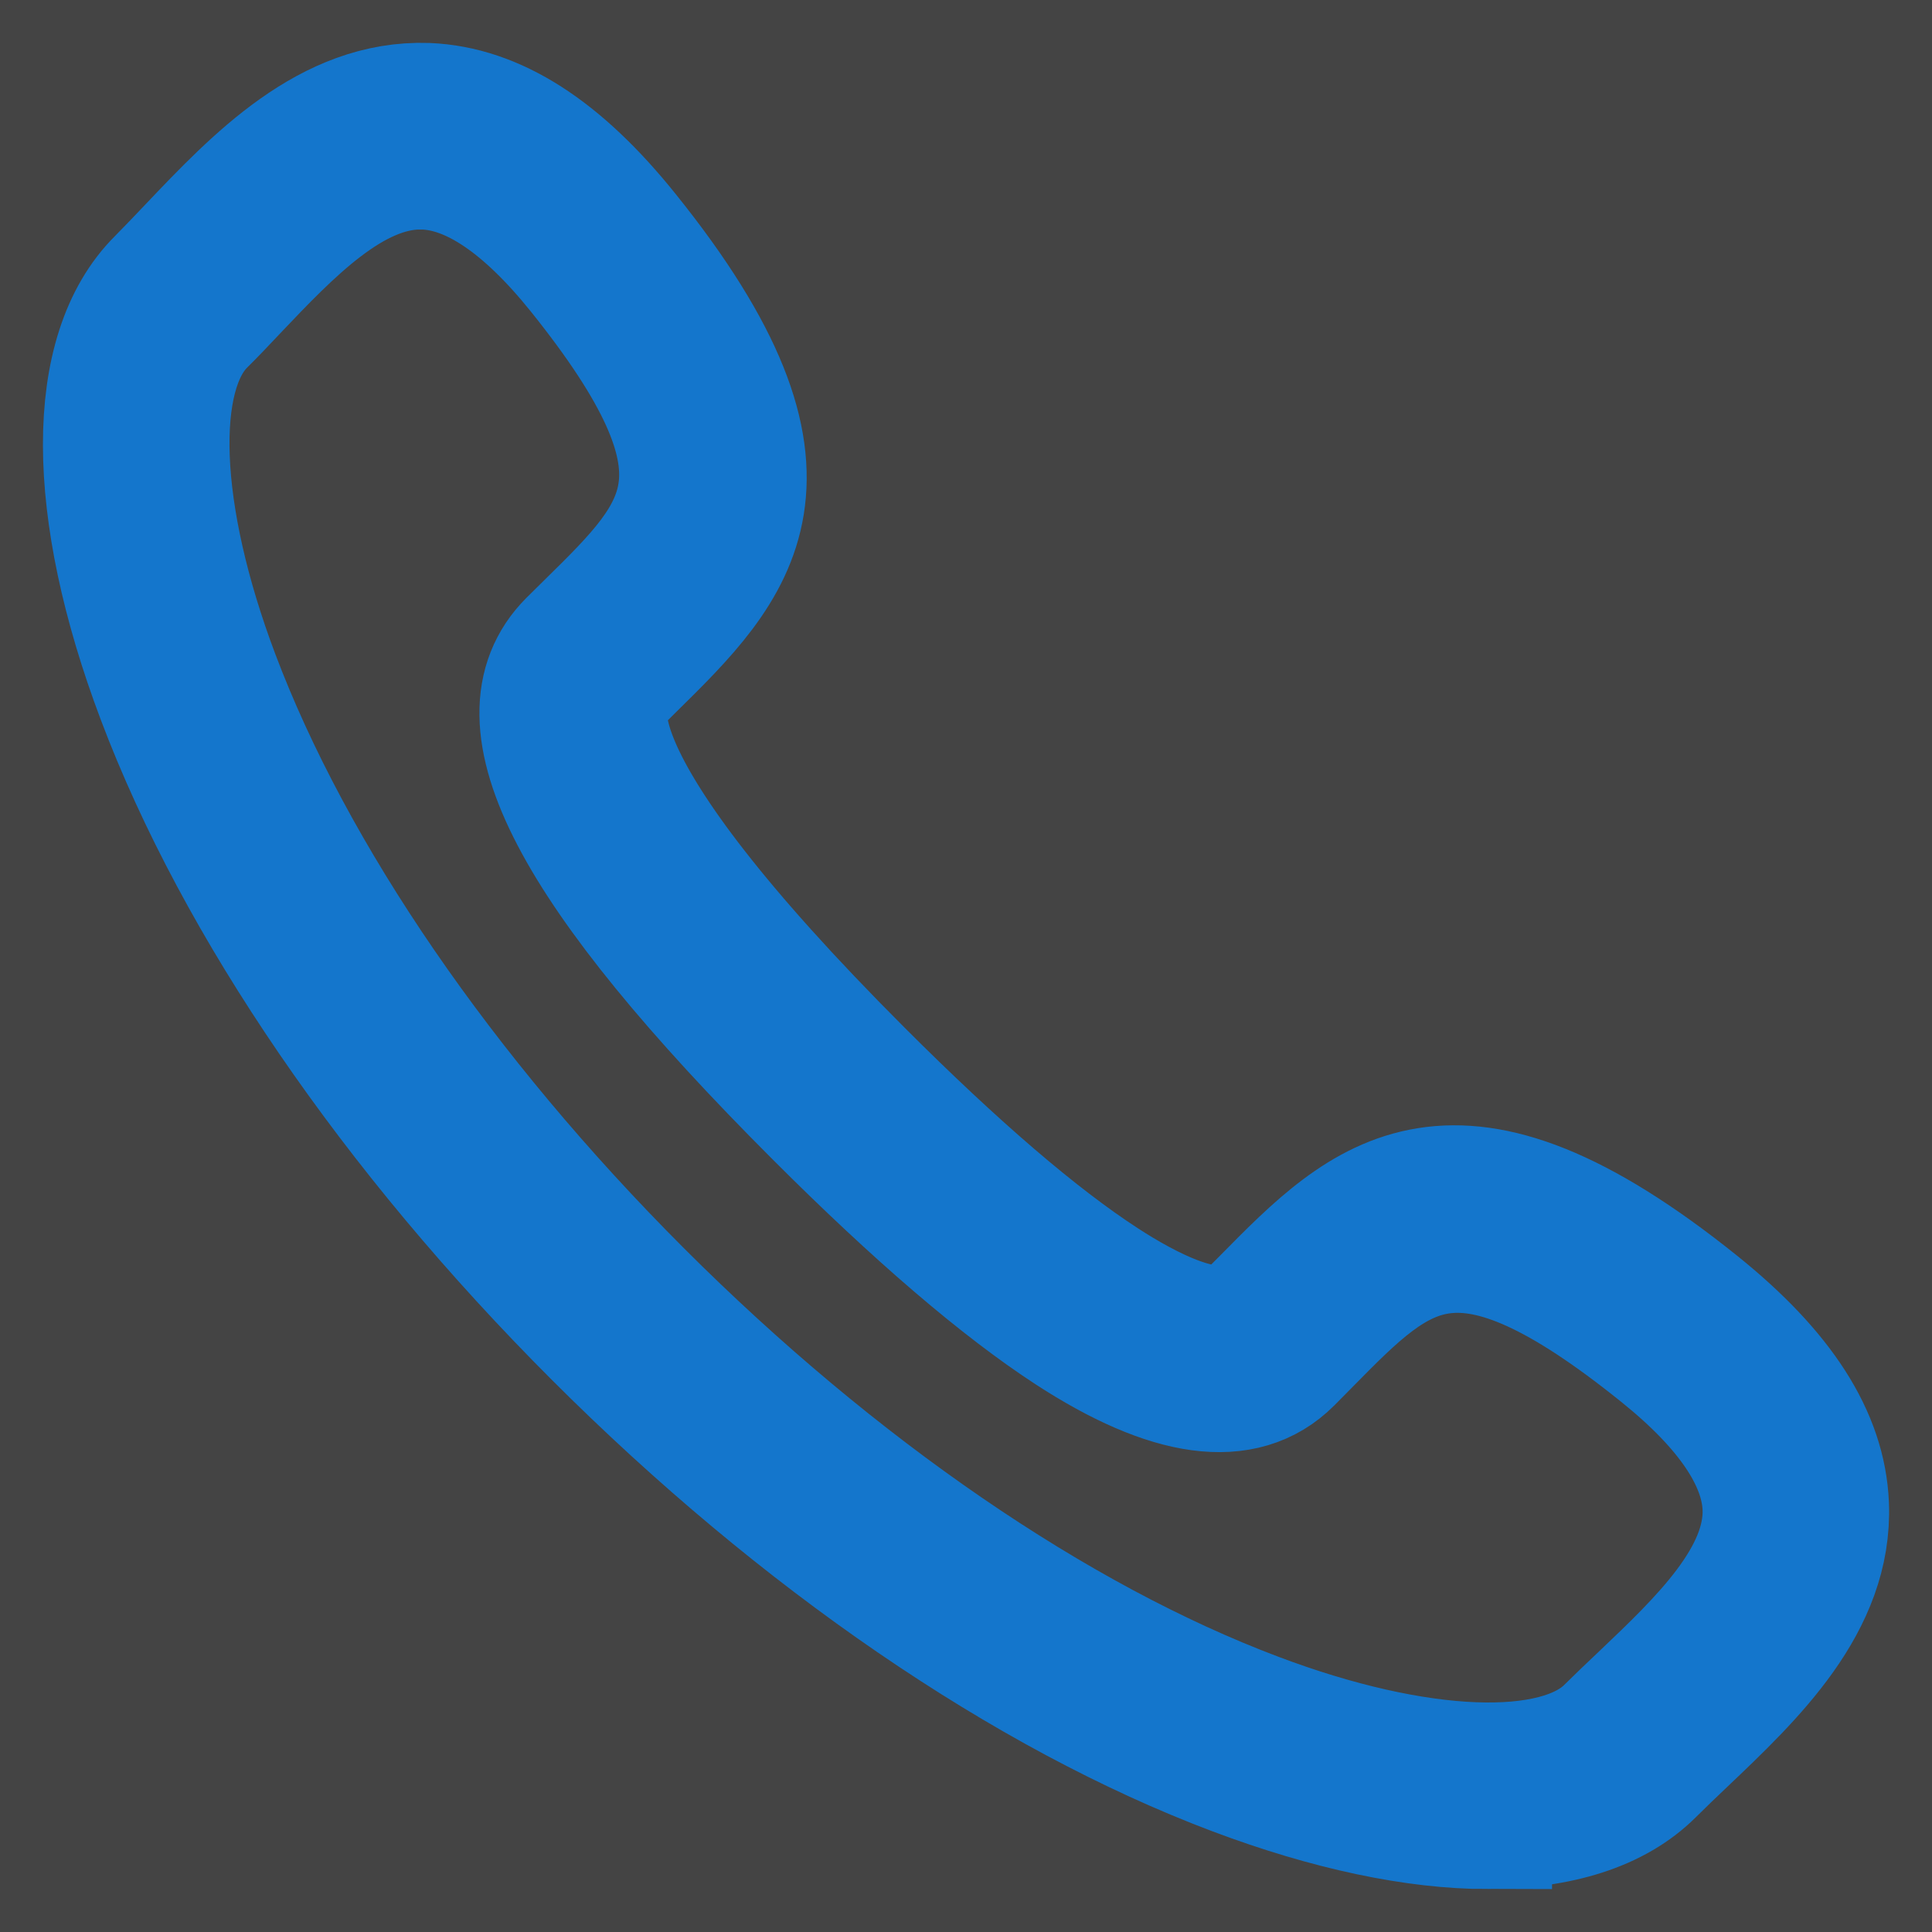 <svg xmlns="http://www.w3.org/2000/svg" width="18" height="18" viewBox="0 0 18 18" fill="#444">
    <g fill="#444" fill-rule="evenodd">
        <path d="M-3-3h24v24H-3z"/>
        <path fill-rule="nonzero" stroke="#1476CC" stroke-width="1.2" d="M13.86 17c-.666 0-1.47-.167-2.354-.5-1.939-.731-4.048-2.176-5.939-4.067-1.892-1.891-3.336-4.001-4.067-5.94-.665-1.762-.667-3.209-.004-3.87.095-.096.192-.198.292-.303C2.392 1.684 3.075.969 3.98 1c.624.026 1.229.413 1.847 1.183 1.83 2.275 1.005 3.085.05 4.025l-.168.167c-.156.156-.45.878 2.293 3.622.895.896 1.659 1.551 2.27 1.948.383.25 1.07.627 1.353.345l.17-.171c.938-.952 1.748-1.774 4.02.053.77.62 1.158 1.223 1.184 1.848.037.904-.684 1.589-1.32 2.193-.105.1-.207.197-.302.292-.33.329-.855.494-1.517.494zM3.916 1.538c-.643 0-1.224.611-1.738 1.152-.103.11-.203.215-.302.313-.493.493-.443 1.788.127 3.301.705 1.869 2.106 3.91 3.945 5.75 1.838 1.837 3.88 3.238 5.748 3.942 1.513.572 2.808.62 3.3.128.1-.099.205-.199.313-.301.553-.526 1.18-1.12 1.153-1.781-.02-.454-.35-.942-.983-1.45-1.893-1.524-2.423-.986-3.301-.095l-.172.174c-.42.42-1.102.327-2.028-.275-.642-.418-1.435-1.097-2.356-2.019-2.277-2.276-3.005-3.67-2.293-4.383l.172-.17c.893-.878 1.431-1.408-.092-3.303-.51-.633-.997-.963-1.451-.982h-.042z"/>
    </g>
</svg>
